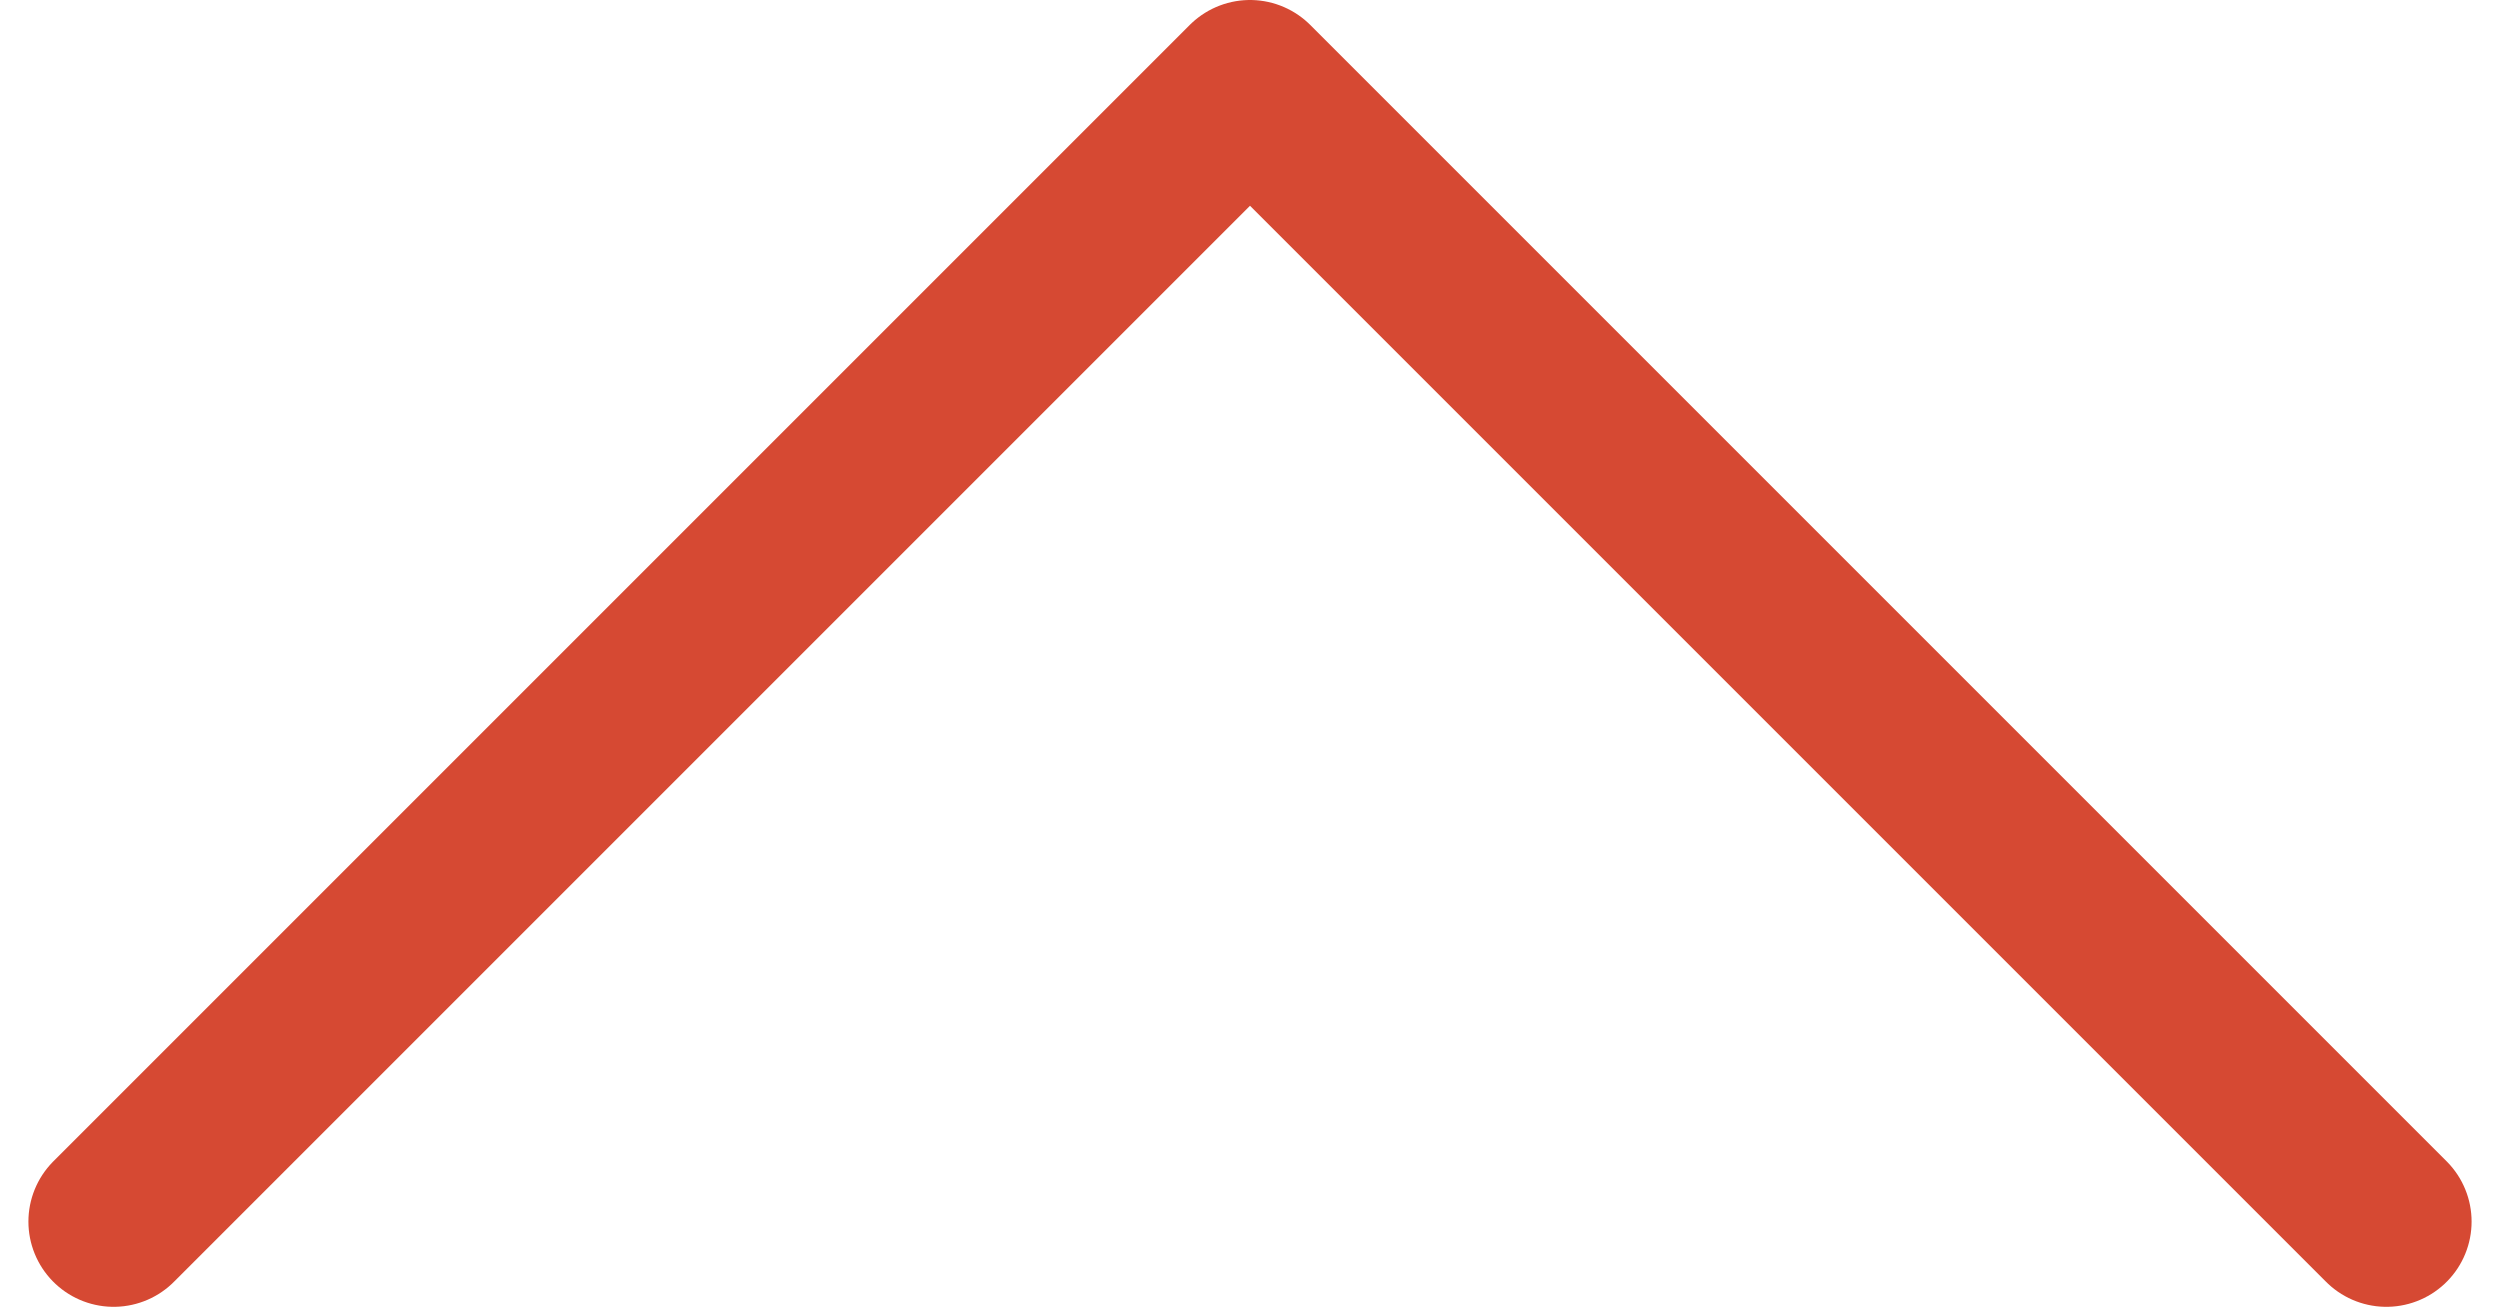 <svg width="44" height="23" viewBox="0 0 44 23" fill="none" xmlns="http://www.w3.org/2000/svg">
<path d="M2 21.5L22 1.5L42 21.5" stroke="#D64933" stroke-width="3" stroke-linecap="round" stroke-linejoin="round"/>
</svg>
